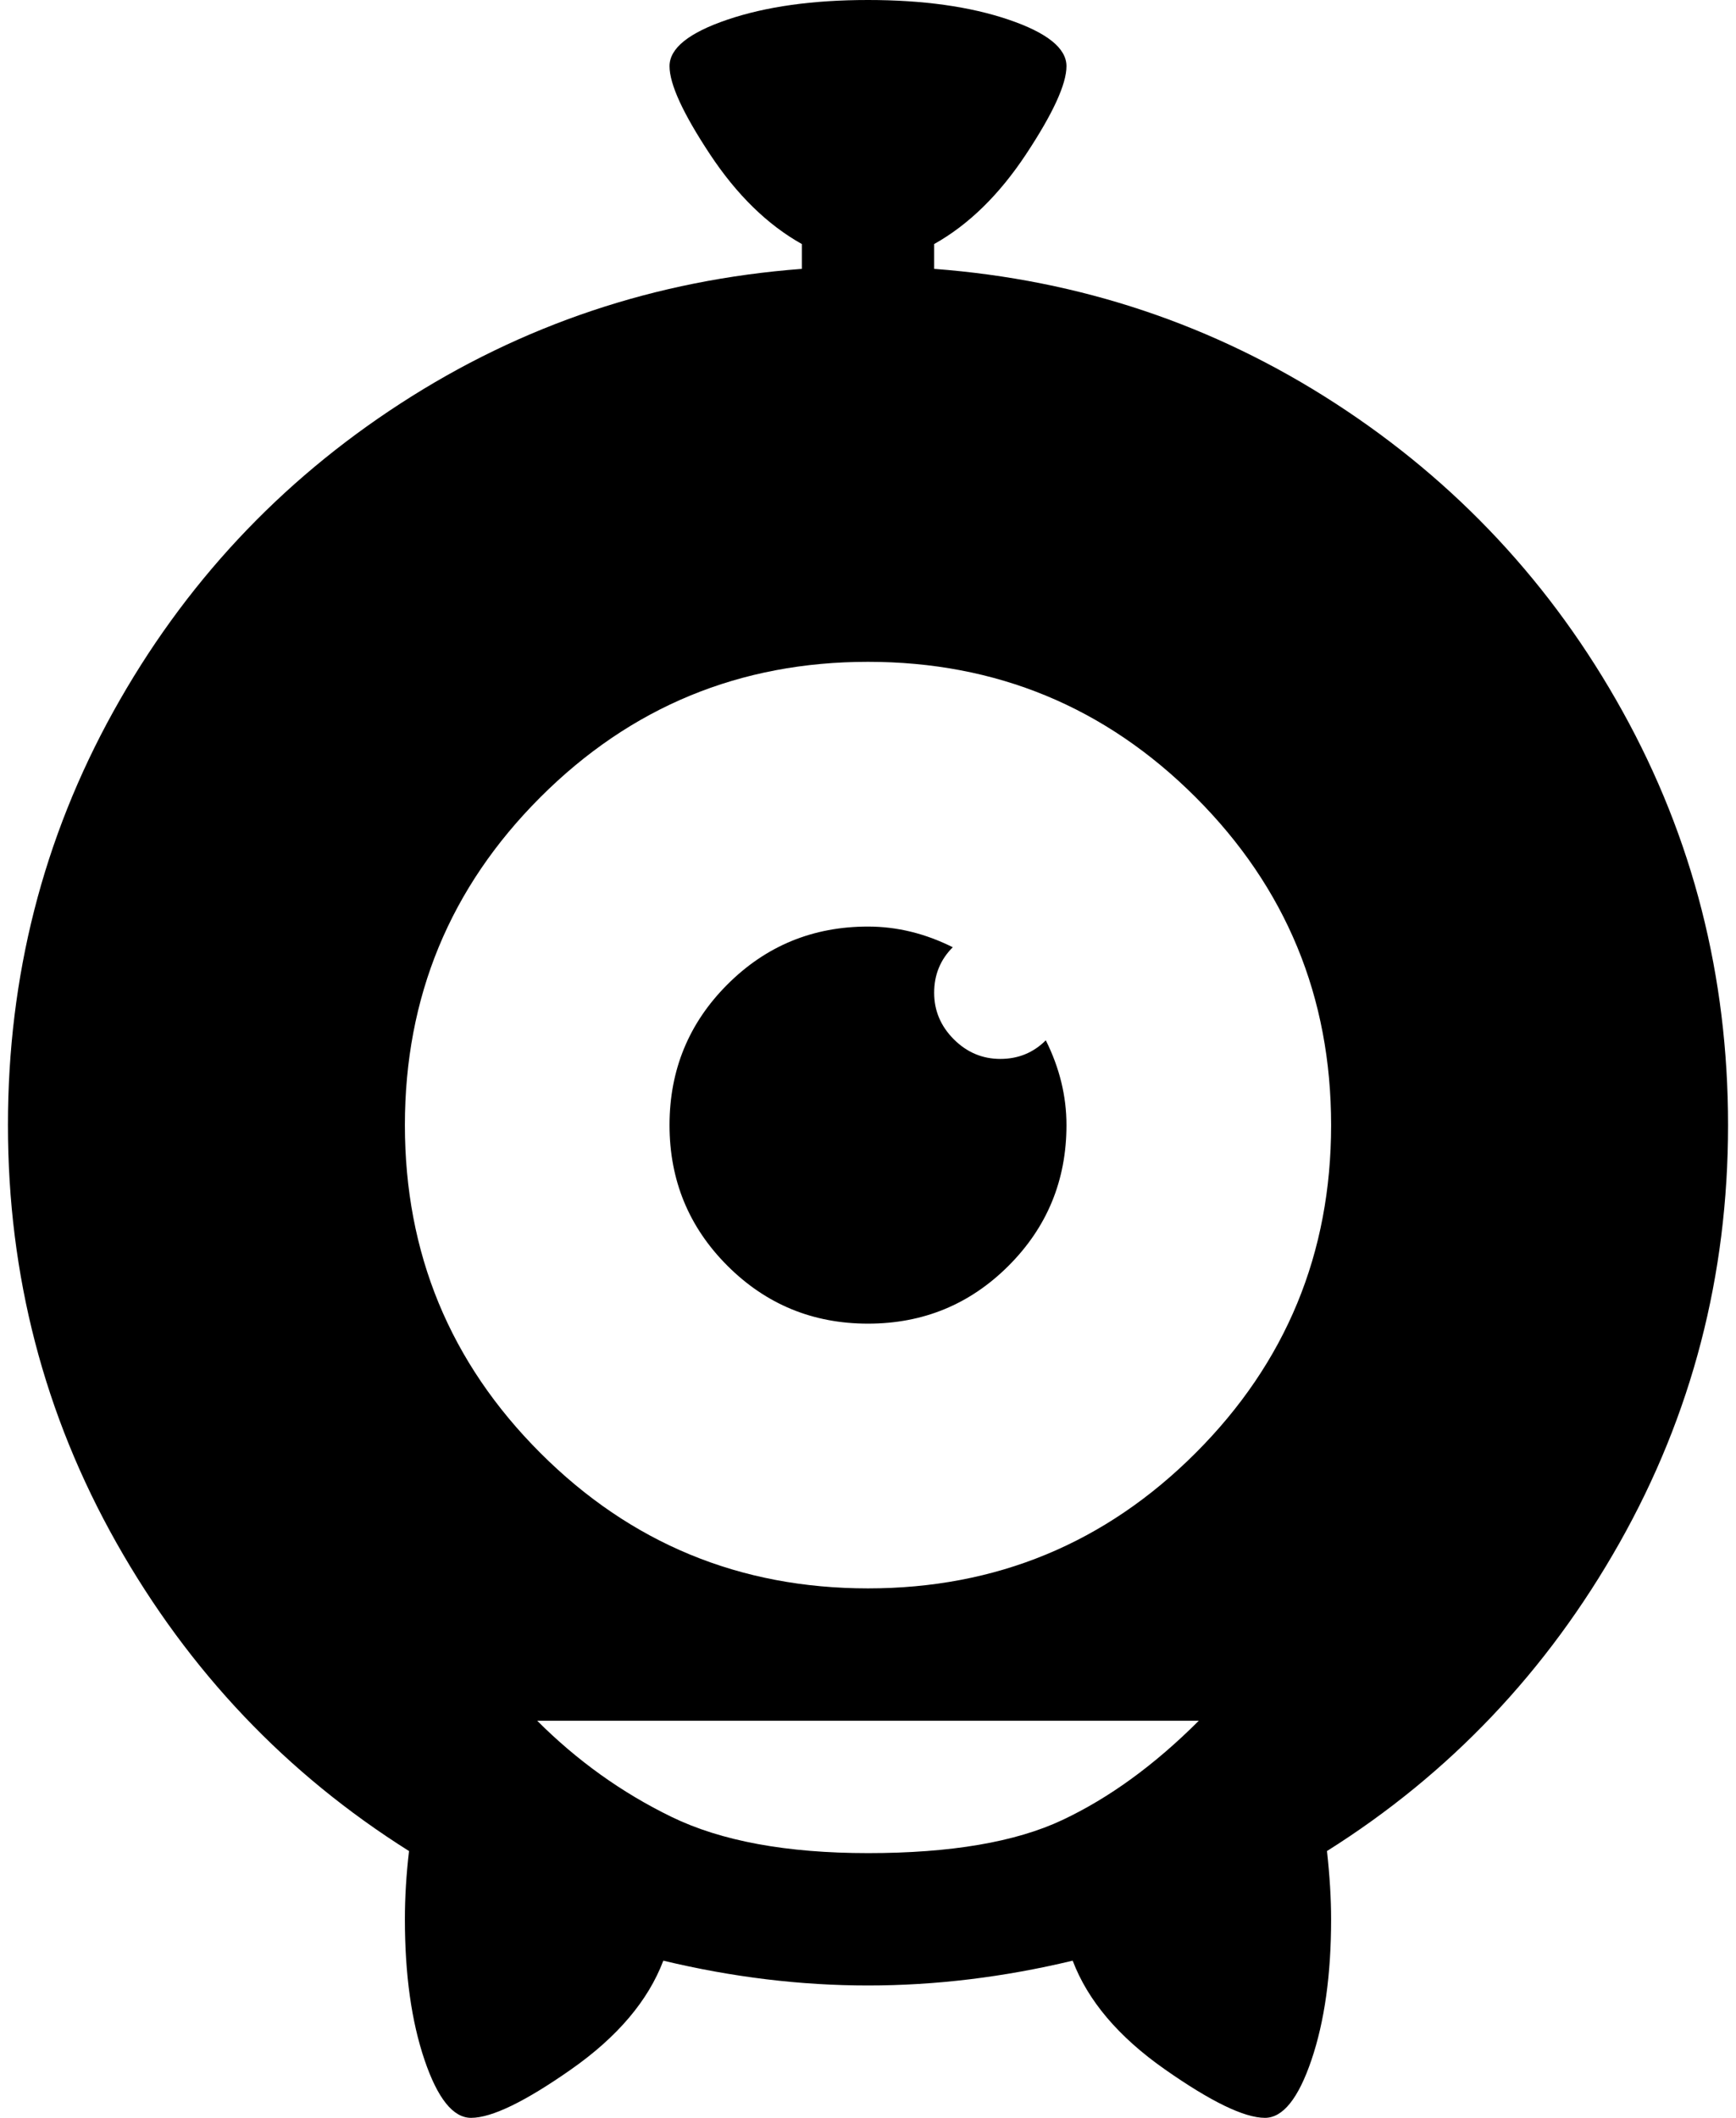 <svg xmlns="http://www.w3.org/2000/svg" width="0.82em" height="1em" viewBox="0 0 832 1024"><path fill="currentColor" d="M832 544q0 109-52.5 202T638 895q2 18 2 33q0 40-9.5 68t-22.5 28q-15 0-48.5-23.5T515 948q-50 12-99 12t-99-12q-11 29-44.5 52.5T224 1024q-13 0-22.5-28t-9.5-68q0-16 2-33q-89-56-141.5-149T0 544q0-108 51-200t139-149t194-65v-12q-25-14-44.5-43.5T320 32t28-22.5T416 0t68 9.5T512 32t-19.5 42.5T448 118v12q106 8 194 65t139 149t51 200M416 896q60 0 94-16t66-48H256q29 29 65 46.5t95 17.5m0-576q-93 0-158.5 65.5T192 544t65.5 158.5T416 768t158.5-65.5T640 544t-65.5-158.5T416 320m0 320q-40 0-68-28t-28-68t28-68t68-28q21 0 41 10q-9 9-9 22t9.5 22.5T480 512t22-9q10 20 10 41q0 40-28 68t-68 28"/></svg>